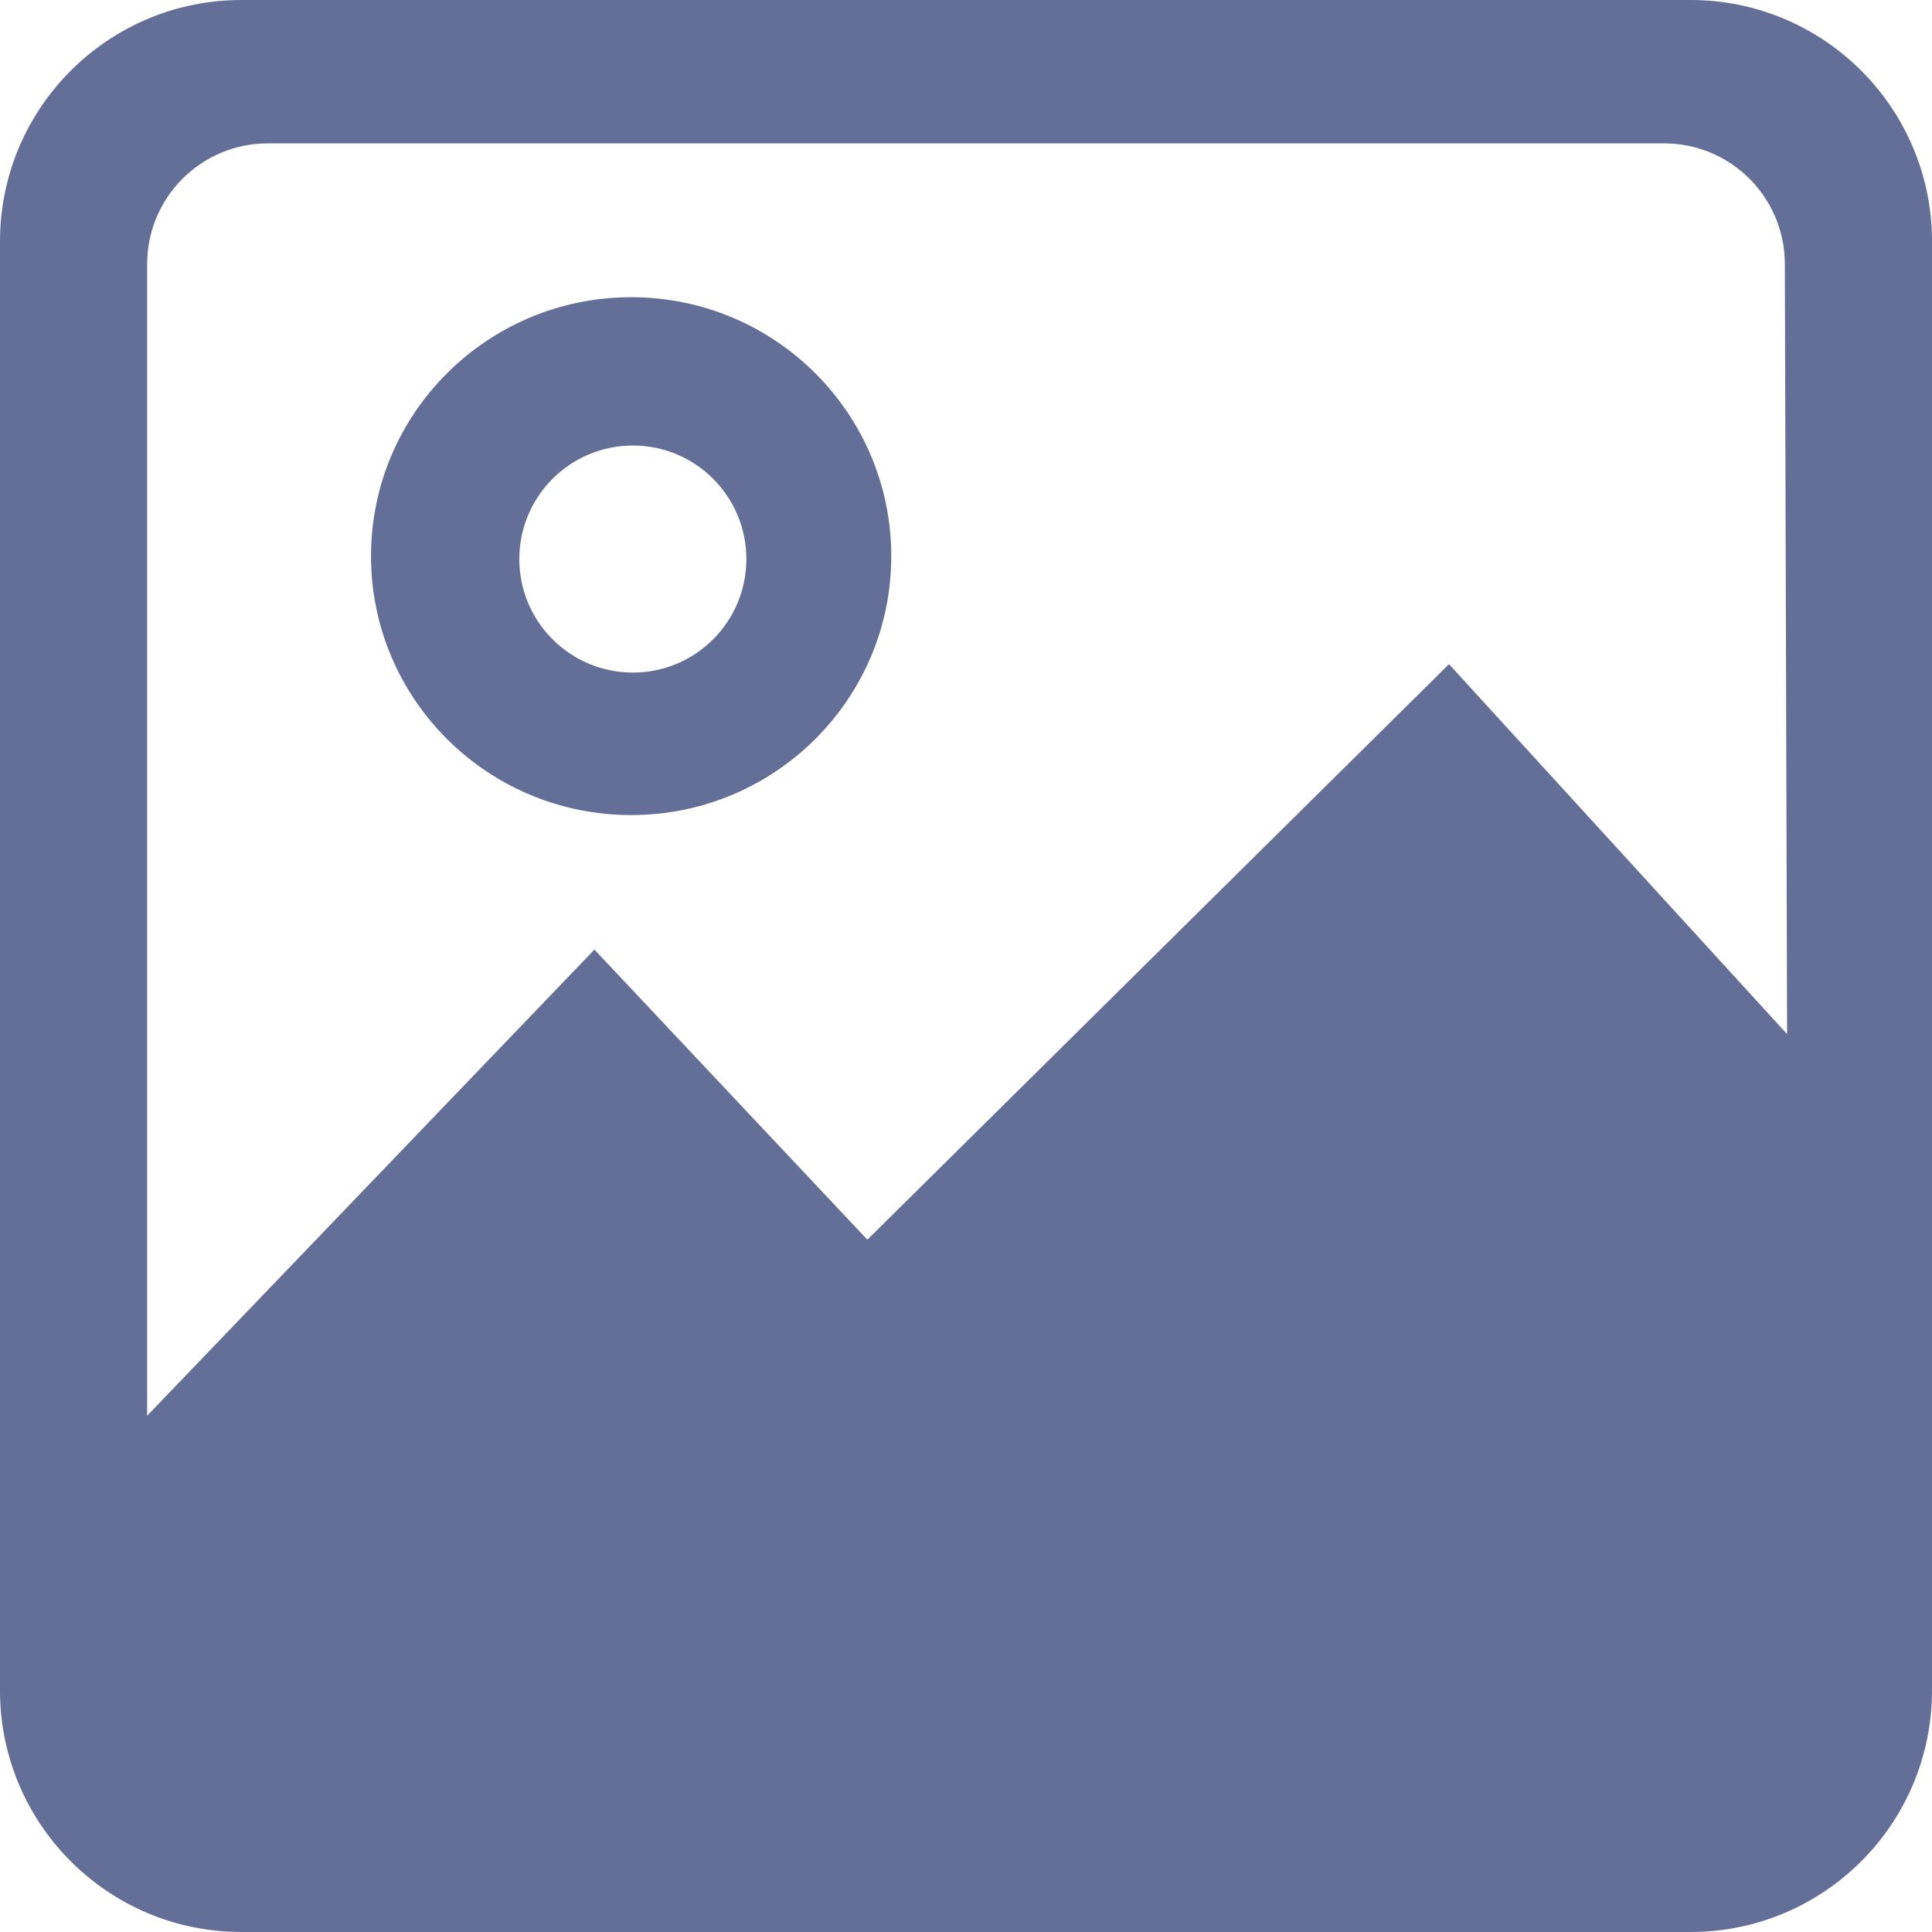 <?xml version="1.0" encoding="utf-8"?>
<!-- Generator: Adobe Illustrator 16.0.0, SVG Export Plug-In . SVG Version: 6.00 Build 0)  -->
<!DOCTYPE svg PUBLIC "-//W3C//DTD SVG 1.1//EN" "http://www.w3.org/Graphics/SVG/1.1/DTD/svg11.dtd">
<svg version="1.1" id="Layer_1" xmlns="http://www.w3.org/2000/svg" xmlns:xlink="http://www.w3.org/1999/xlink" x="0px" y="0px"
	 width="300px" height="300px" viewBox="0 0 300 300" enable-background="new 0 0 300 300" xml:space="preserve">
<path fill-rule="evenodd" clip-rule="evenodd" fill="#636F97" d="M262.488,300h-225C16.782,300,0,283.218,0,262.488v-225
	C0,16.782,16.782,0,37.489,0h225C283.219,0,300,16.782,300,37.489v225C300,283.218,283.219,300,262.488,300L262.488,300z
	 M277.15,41.03c0-10.376-8.391-18.767-18.756-18.767H41.605c-10.365,0-18.756,8.391-18.756,18.767v178.805l69.451-72.384
	l42.384,45.045L225,103.128l52.5,57.451L277.15,41.03L277.15,41.03z M98.008,126.564c-22.309,0-40.398-18-40.398-40.207
	c0-22.196,18.09-40.207,40.398-40.207c22.308,0,40.387,18.011,40.387,40.207C138.395,108.564,120.316,126.564,98.008,126.564
	L98.008,126.564z M98.278,69.181c-9.744,0-17.639,7.895-17.639,17.639c0,9.722,7.895,17.617,17.639,17.617
	c9.722,0,17.617-7.895,17.617-17.617C115.895,77.075,108,69.181,98.278,69.181L98.278,69.181z"/>
</svg>
